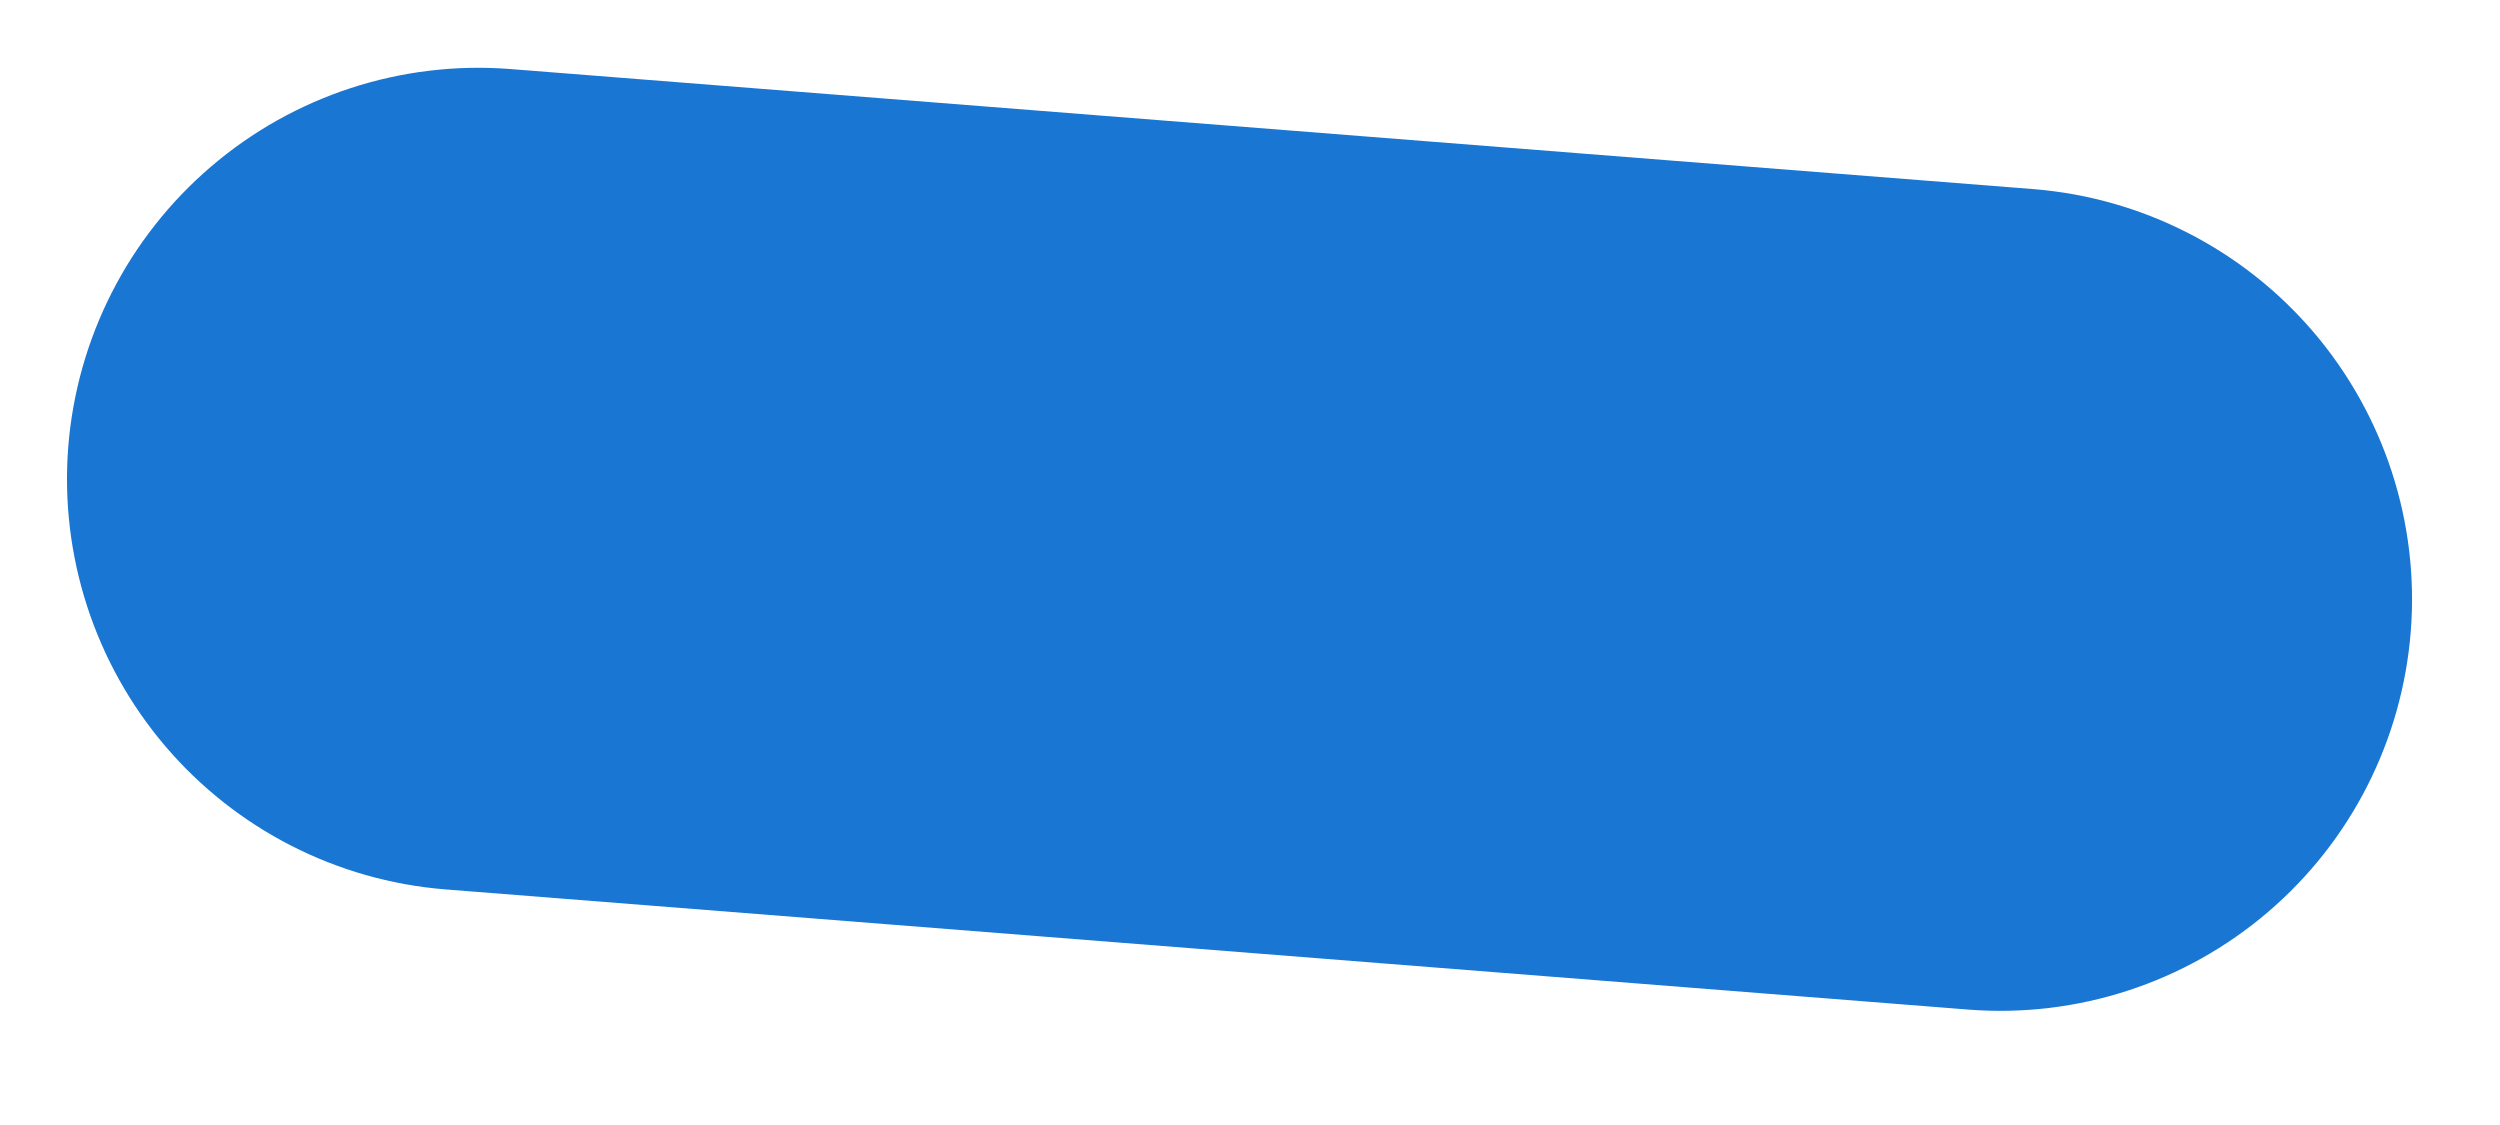 <svg width="20" height="9" viewBox="0 0 20 9" fill="none" xmlns="http://www.w3.org/2000/svg">
<path d="M16.269 1.513L4.079 0.552C3.21 0.485 2.35 0.766 1.688 1.333C1.025 1.9 0.615 2.706 0.546 3.575C0.478 4.444 0.757 5.305 1.322 5.969C1.887 6.632 2.692 7.045 3.561 7.115L15.751 8.077C16.62 8.144 17.481 7.863 18.144 7.296C18.807 6.73 19.217 5.923 19.286 5.053C19.355 4.184 19.075 3.323 18.51 2.659C17.944 1.995 17.138 1.583 16.269 1.513Z" fill="#1976D2"/>
</svg>
